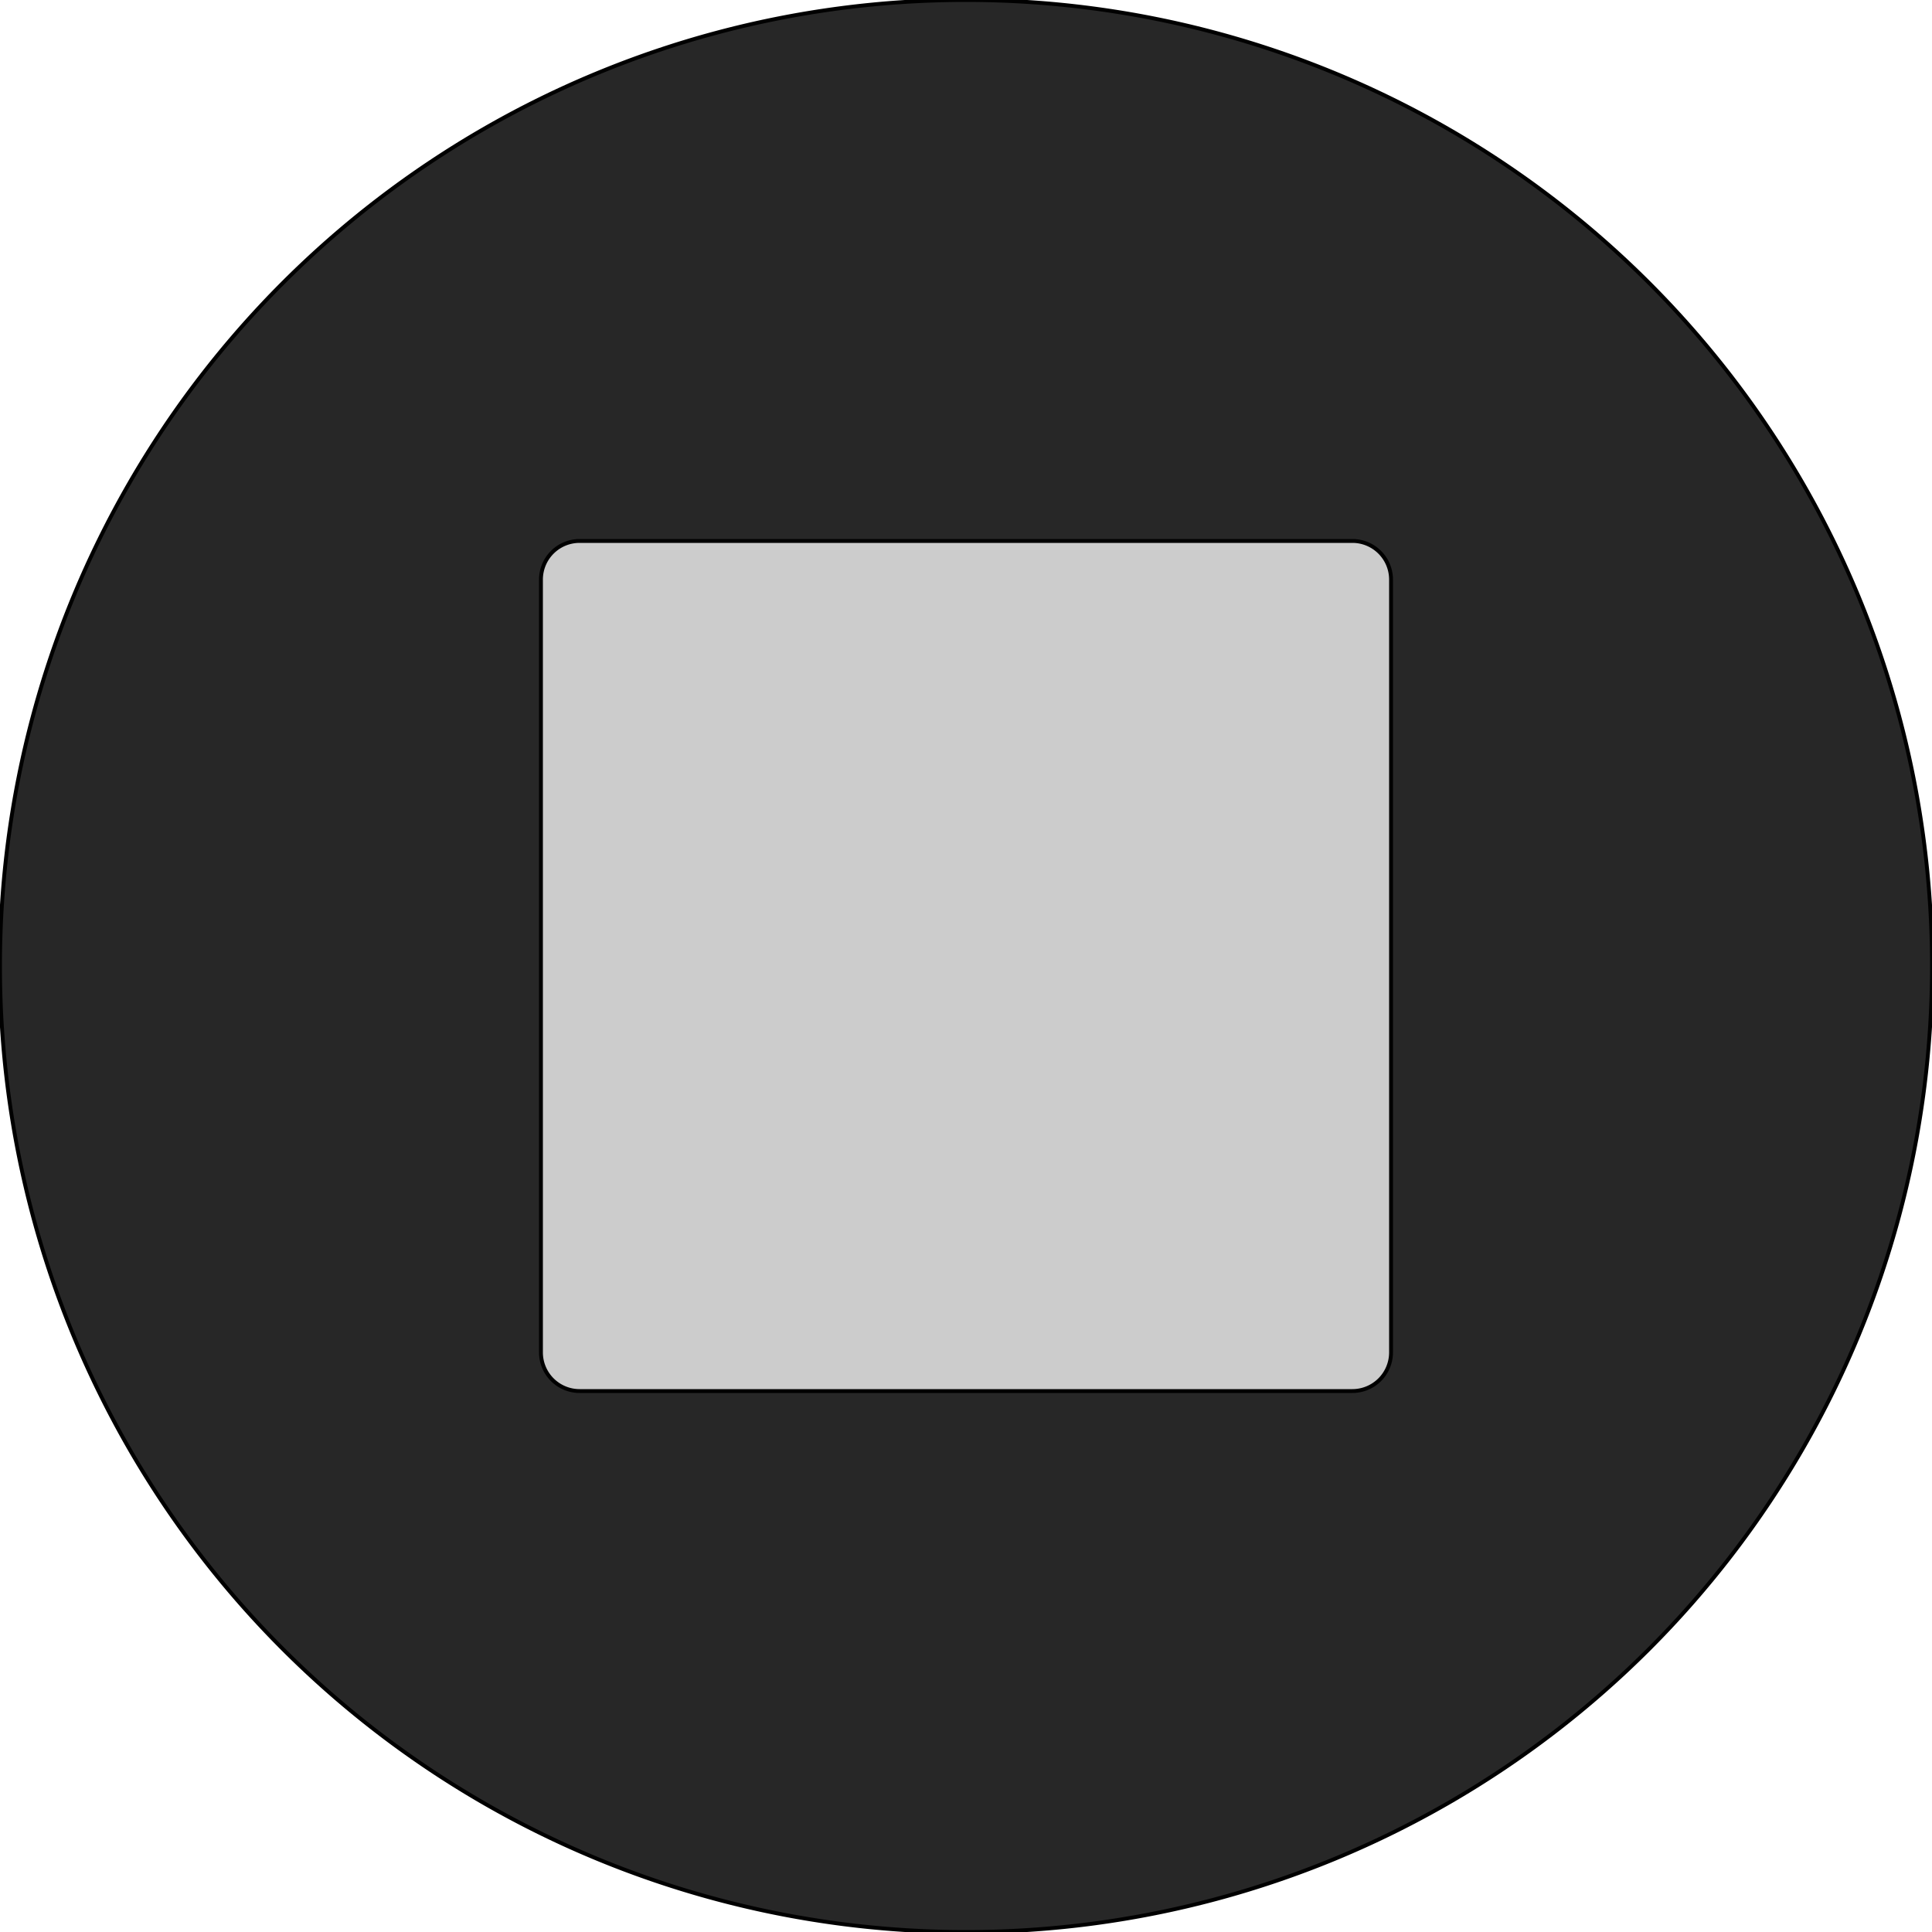 <?xml version="1.0" encoding="utf-8"?>
<svg viewBox="0 0 500 500" xmlns="http://www.w3.org/2000/svg">
  <defs/>
  <path d="M 500 250 A 250 250 0 0 1 250 500 A 250 250 0 0 1 0 250 A 250 250 0 0 1 250 0 A 250 250 0 0 1 500 250 Z" style="stroke: rgb(0, 0, 0); fill: rgb(39, 39, 39);"/>
  <path d="M 150 140 H 350 A 10 10 0 0 1 360 150 V 350 A 10 10 0 0 1 350 360 H 150 A 10 10 0 0 1 140 350 V 150 A 10 10 0 0 1 150 140 Z" style="stroke: rgb(0, 0, 0); fill: rgb(204, 204, 204);"/>
</svg>